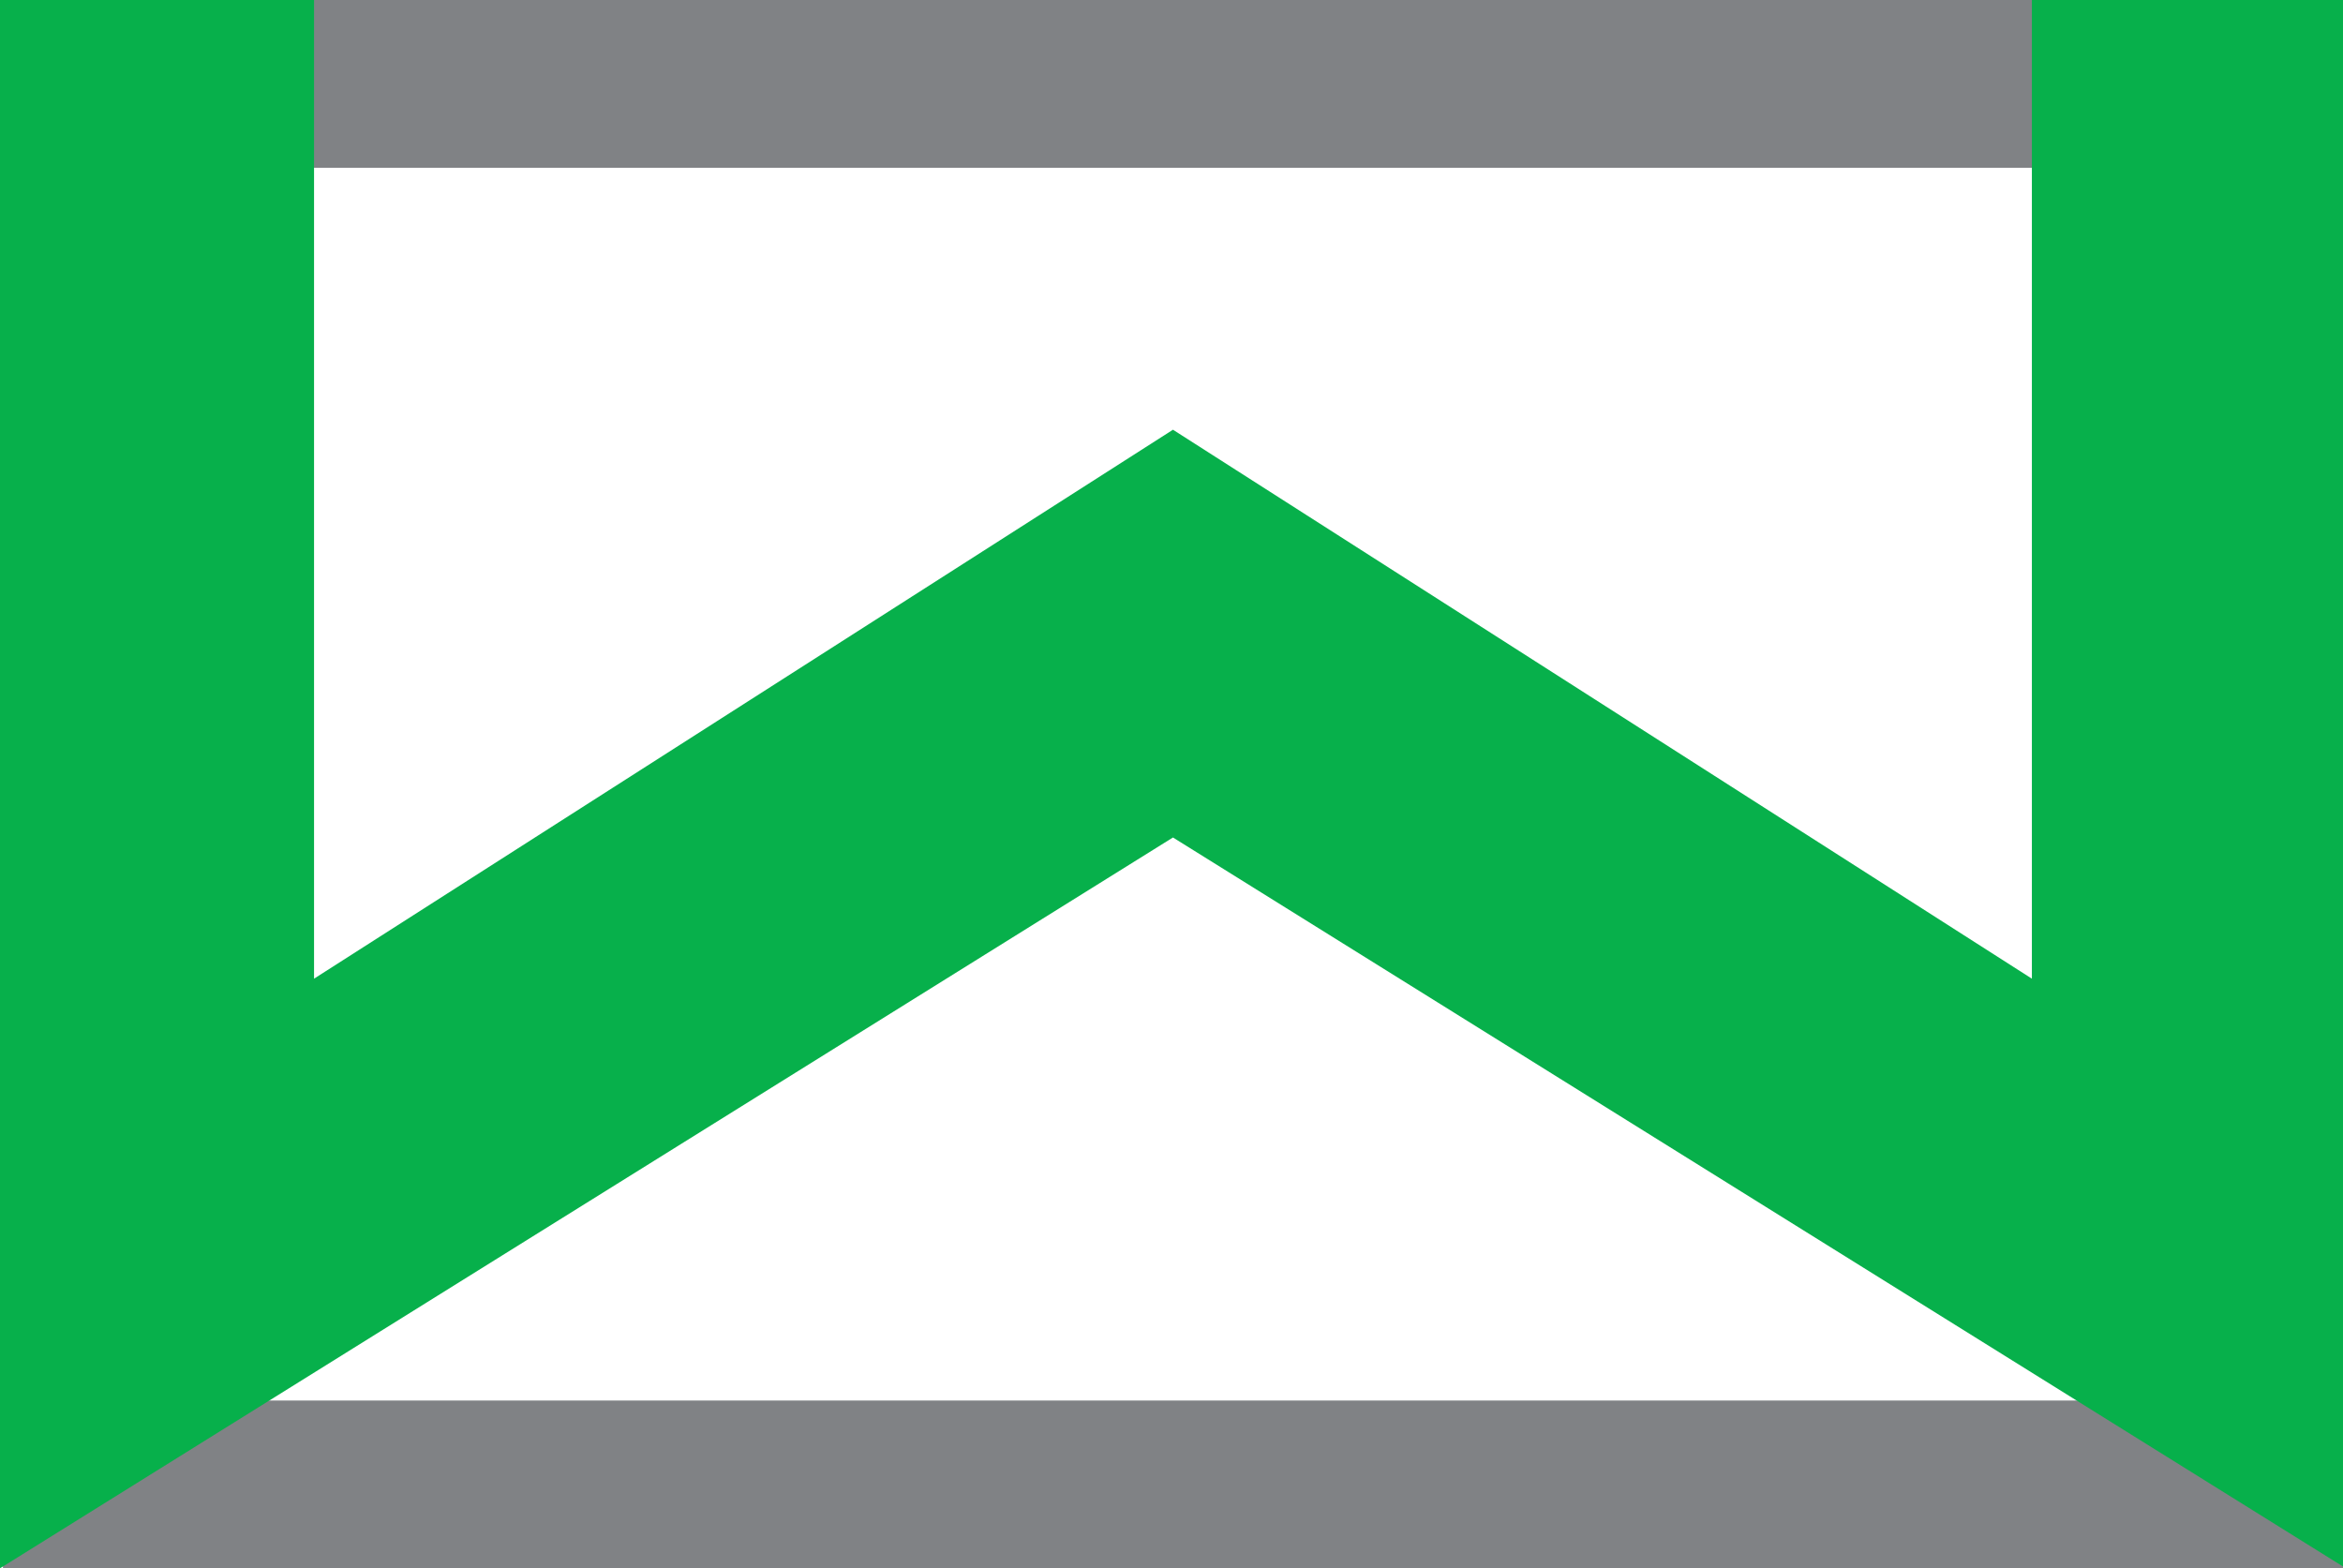 <?xml version="1.0" encoding="utf-8"?>
<!-- Generator: Adobe Illustrator 16.0.3, SVG Export Plug-In . SVG Version: 6.00 Build 0)  -->
<!DOCTYPE svg PUBLIC "-//W3C//DTD SVG 1.1//EN" "http://www.w3.org/Graphics/SVG/1.1/DTD/svg11.dtd">
<svg version="1.1" id="Layer_1" xmlns="http://www.w3.org/2000/svg" xmlns:xlink="http://www.w3.org/1999/xlink" x="0px" y="0px"
	 width="800px" height="535.474px" viewBox="0 0 800 535.474" enable-background="new 0 0 800 535.474" xml:space="preserve">
<rect x="1.002" y="0" fill="#808285" width="798.998" height="57.293"/>
<rect x="1.002" y="478.18" fill="#808285" width="799.998" height="57.294"/>
<polygon fill="#07B04B" points="800.999,0 800.999,535.475 800.999,535.475 400.5,285.943 -0.001,535.474 -0.001,535.474 0,0 
	107.229,0 107.229,334.147 400.5,146.721 693.771,334.147 693.771,0 "/>
</svg>
